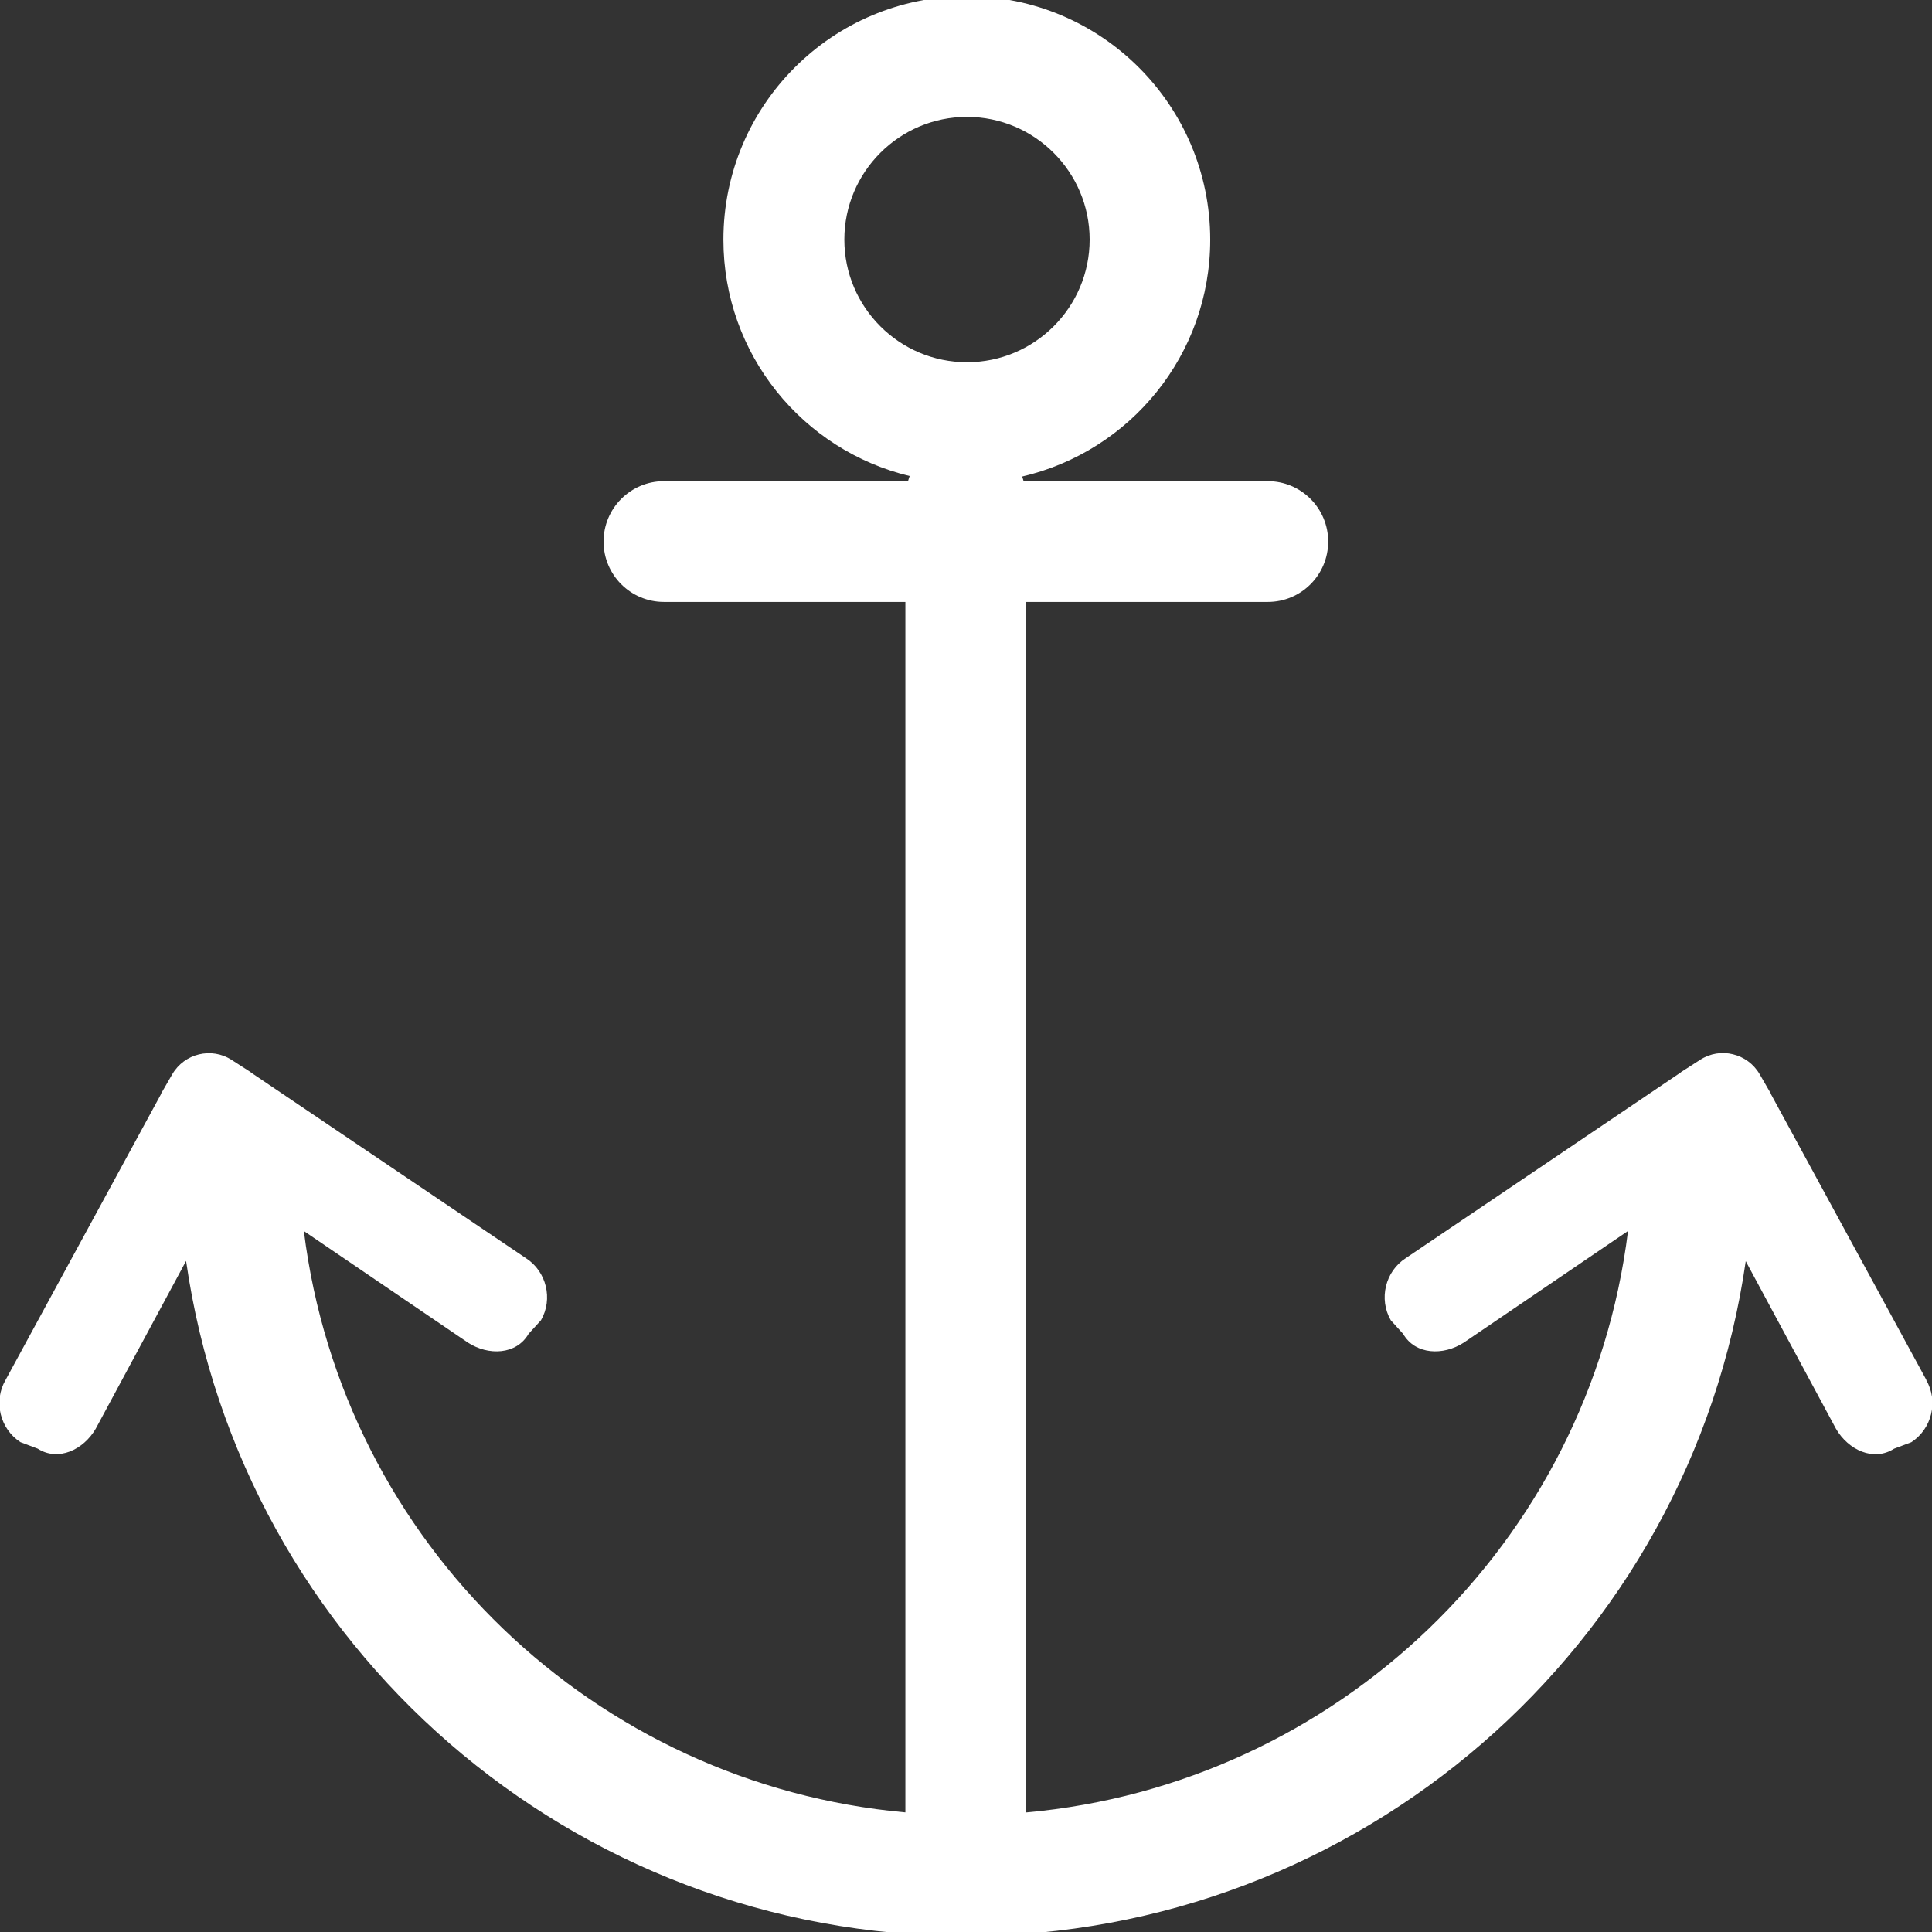 <?xml version="1.0" encoding="utf-8"?><!-- Uploaded to: SVG Repo, www.svgrepo.com, Generator: SVG Repo Mixer Tools -->
<svg fill="white" width="800px" height="800px" viewBox="0 0 32 32" version="1.1" xmlns="http://www.w3.org/2000/svg">
    <rect x="0" y="0" width="32" height="32" fill="#333333" stroke="none"/>
    <path d="M31.907 22.857l-2.571-4.728c-0.004-0.006-0.003-0.012-0.007-0.019l-0.183-0.317c-0.102-0.175-0.264-0.288-0.444-0.331-0.178-0.044-0.375-0.017-0.544 0.093l-0.308 0.198c-0.006 0.003-0.010 0.009-0.016 0.013l-4.55 3.073c-0.34 0.219-0.451 0.677-0.248 1.029l0.204 0.225c0.203 0.349 0.665 0.364 1.005 0.145l2.72-1.849c-0.644 5.188-4.835 9.168-9.968 9.631v-20.050h4.002c0.552 0 1-0.448 1-1s-0.448-1-1-1h-4.045c-0.008-0.026-0.014-0.052-0.024-0.077 1.785-0.415 3.115-2.011 3.115-3.923 0-2.227-1.805-4.032-4.032-4.032s-4.031 1.804-4.031 4.032c0 1.901 1.316 3.489 3.085 3.915-0.011 0.027-0.018 0.056-0.027 0.085h-4.043c-0.552 0-1 0.448-1 1s0.448 1 1 1h3.999v20.049c-5.13-0.462-9.318-4.441-9.963-9.629l2.717 1.848c0.34 0.219 0.802 0.204 1.005-0.145l0.205-0.225c0.203-0.351 0.092-0.809-0.248-1.028l-4.55-3.072c-0.006-0.005-0.010-0.010-0.015-0.013l-0.308-0.198c-0.169-0.11-0.365-0.136-0.544-0.093s-0.341 0.156-0.443 0.331l-0.183 0.317c-0.003 0.006-0.003 0.012-0.007 0.019l-2.571 4.728c-0.203 0.349-0.092 0.808 0.248 1.028l0.285 0.107c0.34 0.218 0.758 0.020 0.961-0.329l1.497-2.78c0.918 6.398 6.41 11.182 12.915 11.182 6.502 0 11.998-4.784 12.918-11.178l1.495 2.777c0.203 0.349 0.622 0.548 0.962 0.329l0.285-0.107c0.34-0.22 0.452-0.679 0.248-1.028zM13.985 3.968c0-1.12 0.911-2.032 2.031-2.032s2.032 0.911 2.032 2.032-0.911 2.032-2.032 2.032c-1.12-0-2.031-0.912-2.031-2.031z"></path>
</svg>